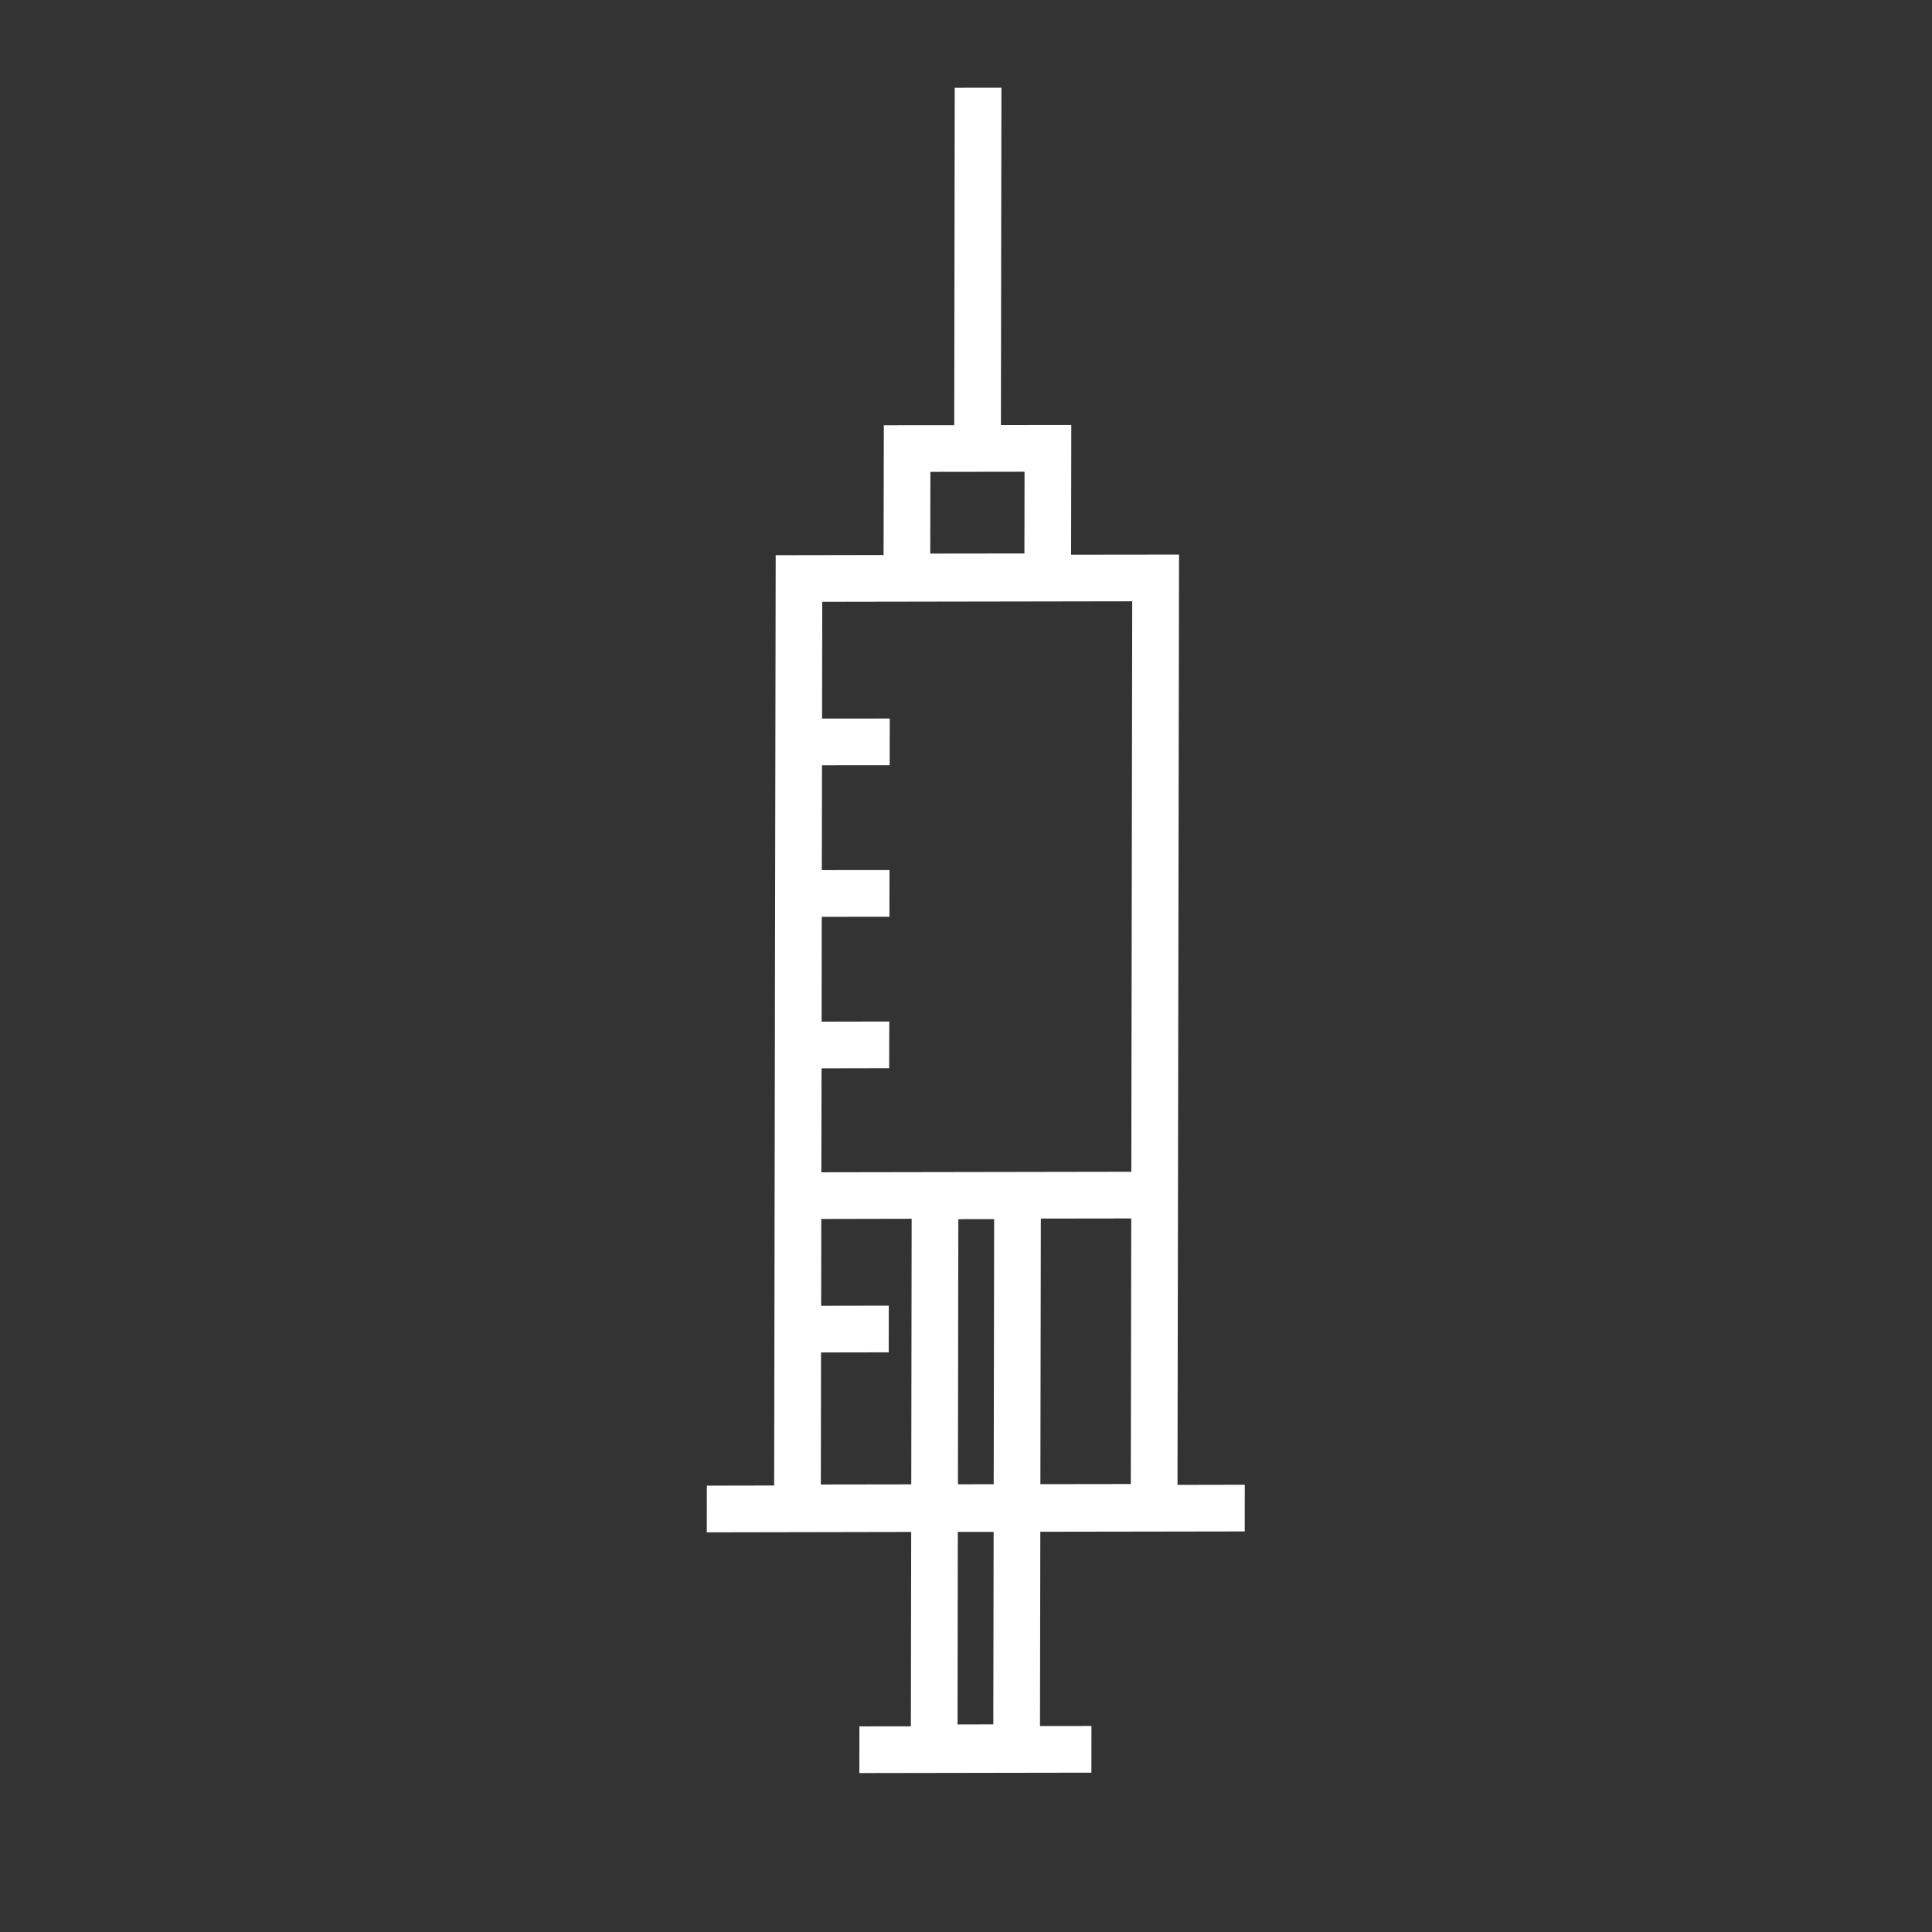 <svg width="30" height="30" viewBox="0 0 30 30" fill="none" xmlns="http://www.w3.org/2000/svg">
<rect x="0" y="0" width="30" height="30" fill="#333333" stroke="none"/>
<path d="M18.308 8.611L16.632 8.613L16.635 6.599L15.542 6.6L15.55 1.362L14.825 1.363L14.817 6.602L13.724 6.603L13.72 8.618L12.045 8.621L12.021 23.067L10.976 23.069L10.975 23.794L14.149 23.788L14.144 26.806L13.345 26.807L13.344 27.532L16.947 27.526L16.948 26.801L16.149 26.802L16.154 23.785L19.328 23.78L19.329 23.055L18.284 23.057L18.308 8.611ZM14.447 7.327L15.909 7.325L15.907 8.594L14.445 8.596L14.447 7.327ZM12.757 16.589L13.807 16.587L13.809 15.862L12.758 15.864L12.76 14.236L13.811 14.235L13.812 13.51L12.761 13.511L12.764 11.883L13.815 11.882L13.816 11.157L12.765 11.158L12.768 9.345L17.581 9.337L17.567 18.195L12.754 18.203L12.757 16.589ZM12.746 23.051L12.749 21.001L13.8 20.999L13.801 20.274L12.751 20.276L12.753 18.928L14.156 18.925L14.15 23.049L12.746 23.051ZM15.424 26.776L14.869 26.777L14.873 23.787L15.429 23.787L15.424 26.776ZM14.875 23.048L14.881 18.931L15.437 18.93L15.43 23.047L14.875 23.048ZM16.155 23.046L16.162 18.922L17.566 18.92L17.559 23.044L16.155 23.046Z" fill="white"/>
</svg>
